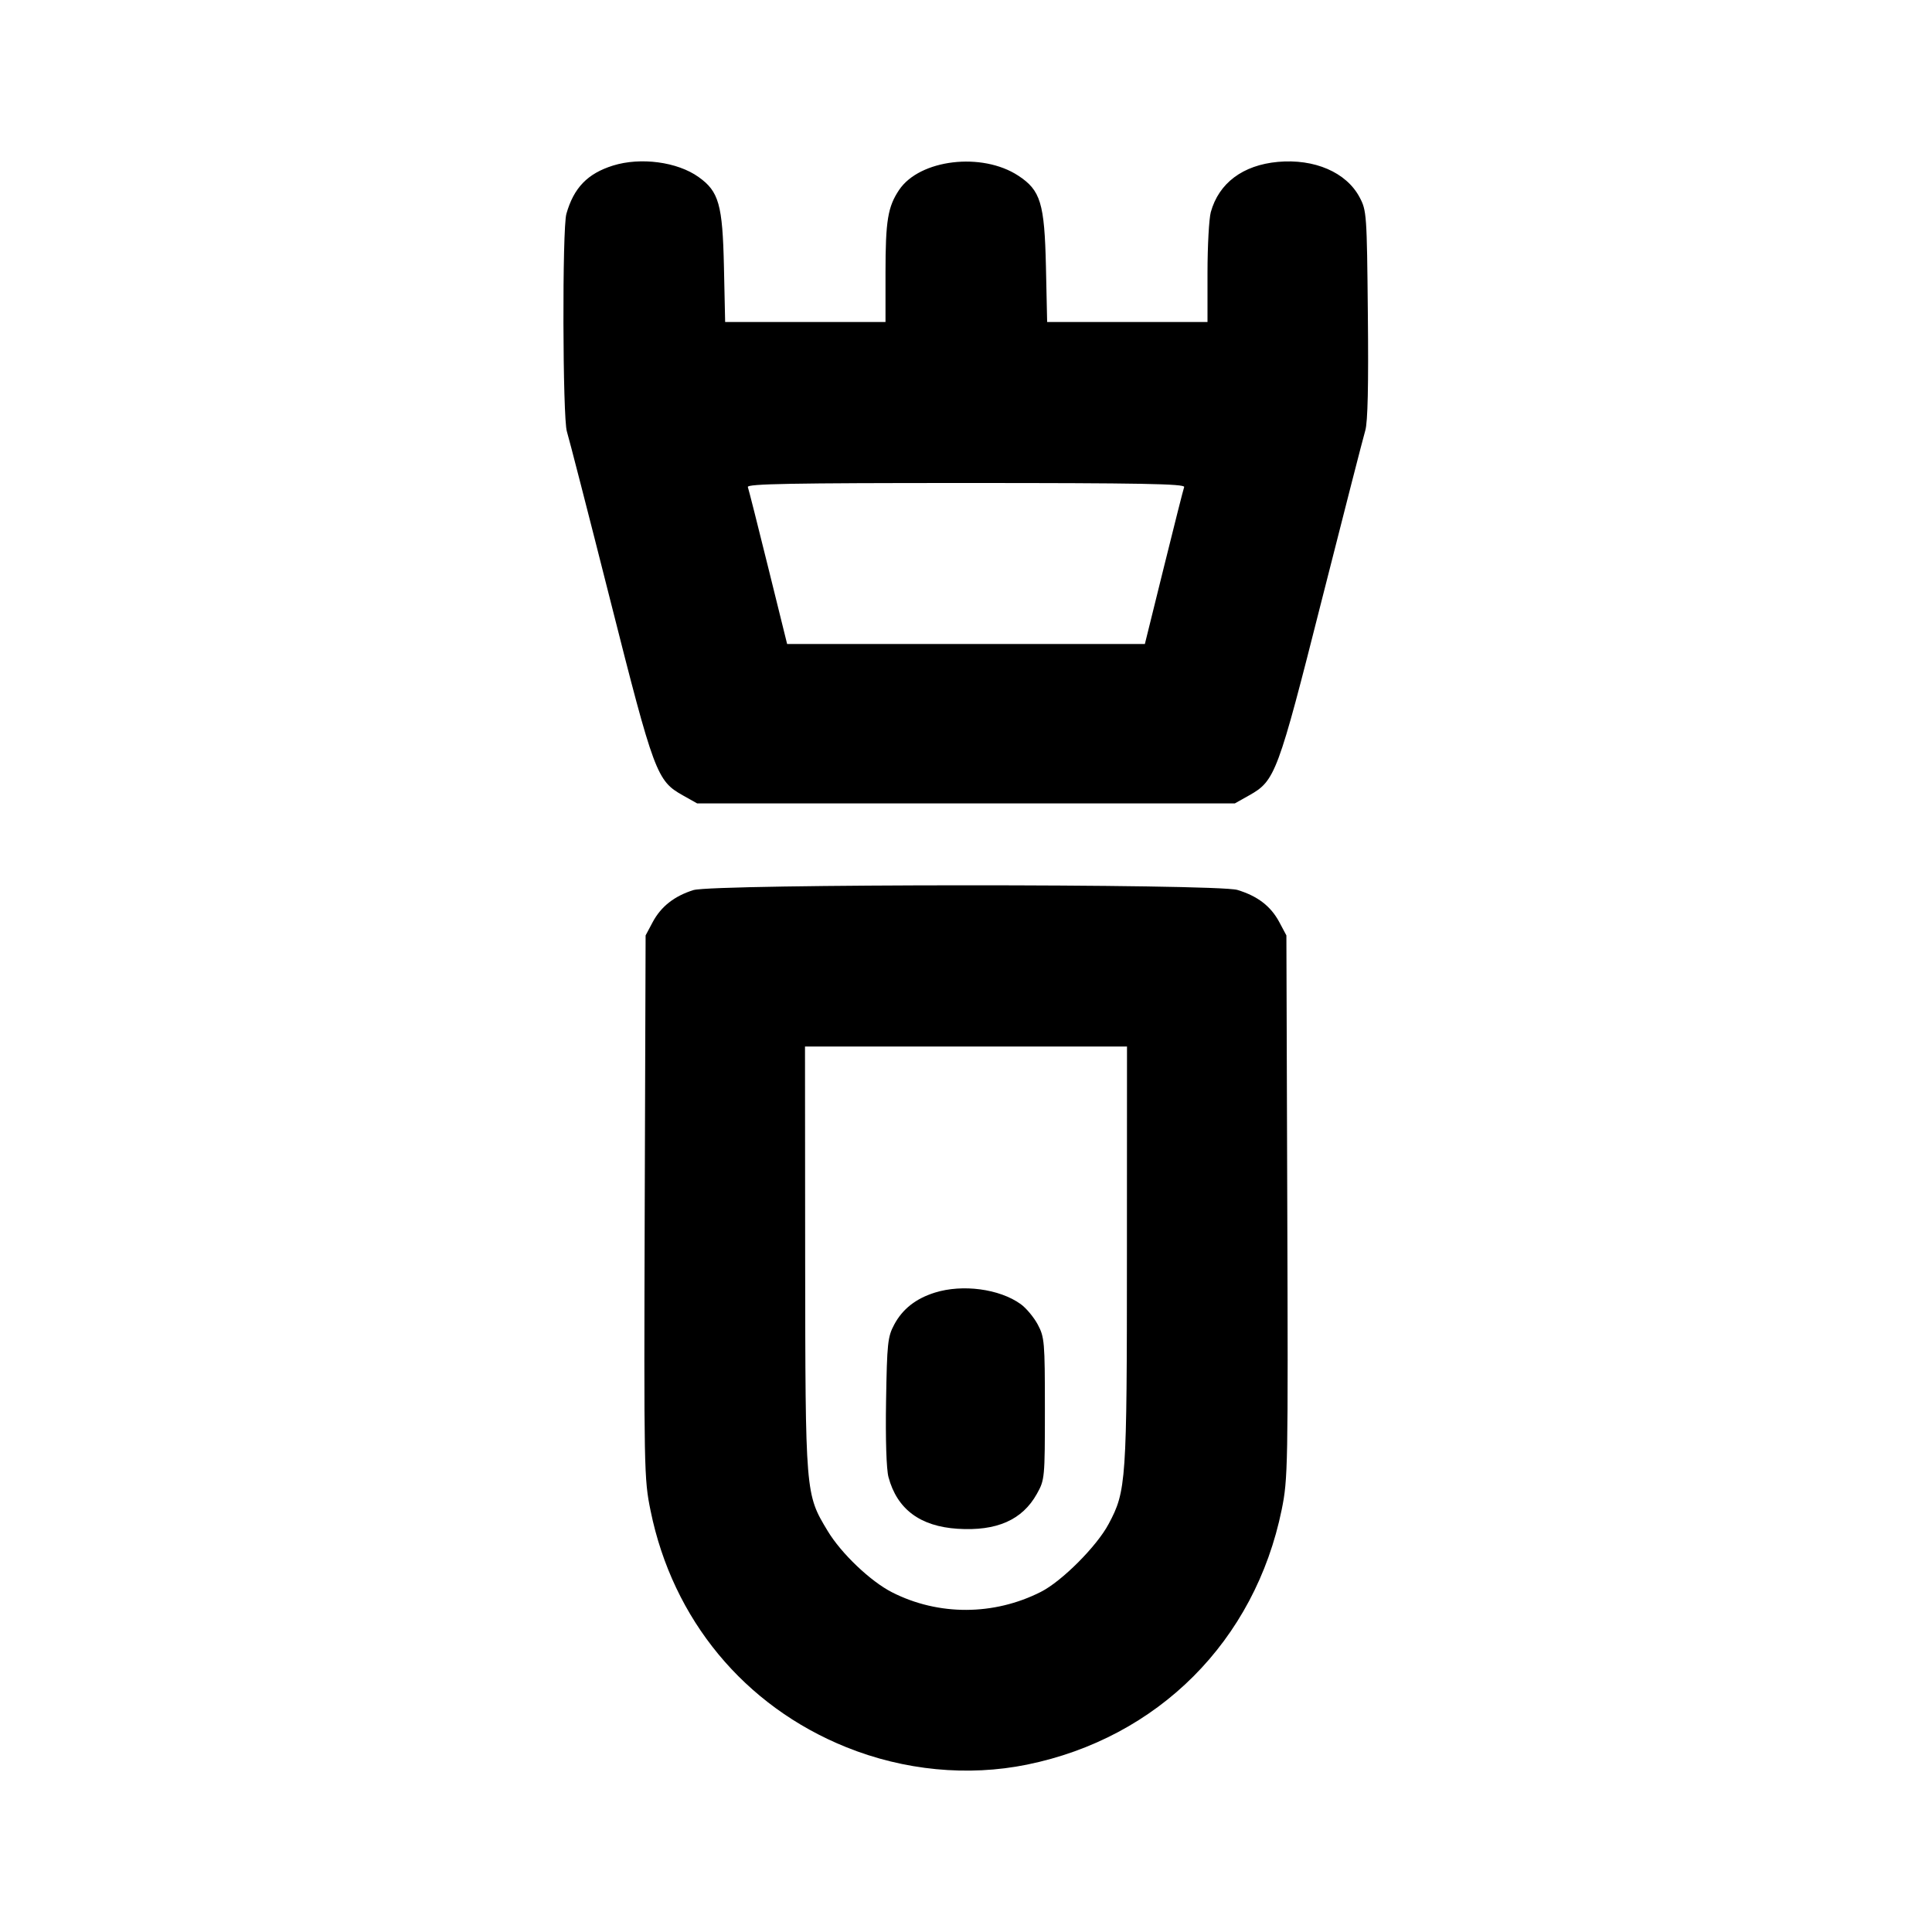 <svg xmlns="http://www.w3.org/2000/svg" width="24" height="24" viewBox="0 0 24 24" fill="none" stroke="currentColor" stroke-width="2" stroke-linecap="round" stroke-linejoin="round" class="icon icon-tabler icons-tabler-outline icon-tabler-razor-electric"><path d="M7.614 2.057 C 7.299 2.156,7.128 2.332,7.036 2.656 C 6.983 2.837,6.989 5.192,7.042 5.360 C 7.066 5.437,7.309 6.380,7.581 7.456 C 8.126 9.611,8.159 9.699,8.482 9.880 L 8.660 9.980 12.000 9.980 L 15.340 9.980 15.518 9.880 C 15.841 9.699,15.874 9.611,16.419 7.456 C 16.692 6.380,16.935 5.431,16.960 5.348 C 16.991 5.244,17.001 4.787,16.992 3.908 C 16.980 2.658,16.977 2.615,16.889 2.450 C 16.724 2.140,16.329 1.970,15.874 2.011 C 15.439 2.051,15.141 2.274,15.041 2.635 C 15.019 2.715,15.000 3.054,15.000 3.390 L 15.000 4.000 14.004 4.000 L 13.008 4.000 12.993 3.310 C 12.975 2.523,12.927 2.364,12.649 2.182 C 12.199 1.887,11.426 1.979,11.170 2.358 C 11.029 2.568,11.000 2.739,11.000 3.390 L 11.000 4.000 10.004 4.000 L 9.008 4.000 8.993 3.310 C 8.976 2.541,8.930 2.378,8.678 2.199 C 8.414 2.010,7.957 1.950,7.614 2.057 M14.710 6.050 C 14.700 6.078,14.586 6.527,14.457 7.050 L 14.222 8.000 12.000 8.000 L 9.778 8.000 9.543 7.050 C 9.414 6.527,9.300 6.078,9.290 6.050 C 9.275 6.010,9.834 6.000,12.000 6.000 C 14.166 6.000,14.725 6.010,14.710 6.050 M8.614 11.057 C 8.377 11.131,8.212 11.261,8.109 11.453 L 8.020 11.620 8.009 14.989 C 7.999 18.271,8.000 18.370,8.082 18.768 C 8.357 20.119,9.247 21.194,10.512 21.704 C 11.231 21.994,12.023 22.070,12.757 21.921 C 14.386 21.589,15.589 20.384,15.922 18.752 C 15.999 18.372,16.002 18.231,15.991 14.988 L 15.980 11.620 15.891 11.453 C 15.785 11.256,15.622 11.131,15.371 11.055 C 15.109 10.977,8.866 10.979,8.614 11.057 M13.999 15.590 C 13.999 18.413,13.991 18.521,13.772 18.931 C 13.625 19.208,13.191 19.643,12.930 19.775 C 12.346 20.071,11.658 20.073,11.083 19.781 C 10.816 19.646,10.449 19.297,10.281 19.017 C 10.004 18.558,10.005 18.564,10.002 15.630 L 10.000 13.000 12.000 13.000 L 14.000 13.000 13.999 15.590 M11.614 16.057 C 11.377 16.131,11.212 16.261,11.109 16.453 C 11.027 16.606,11.019 16.684,11.007 17.405 C 10.999 17.880,11.011 18.252,11.037 18.349 C 11.144 18.748,11.430 18.961,11.896 18.991 C 12.381 19.022,12.699 18.882,12.880 18.558 C 12.978 18.383,12.980 18.364,12.980 17.500 C 12.980 16.667,12.975 16.611,12.891 16.453 C 12.842 16.362,12.746 16.247,12.678 16.199 C 12.414 16.010,11.957 15.950,11.614 16.057 " stroke="none" fill="black" fill-rule="evenodd"></path></svg>
